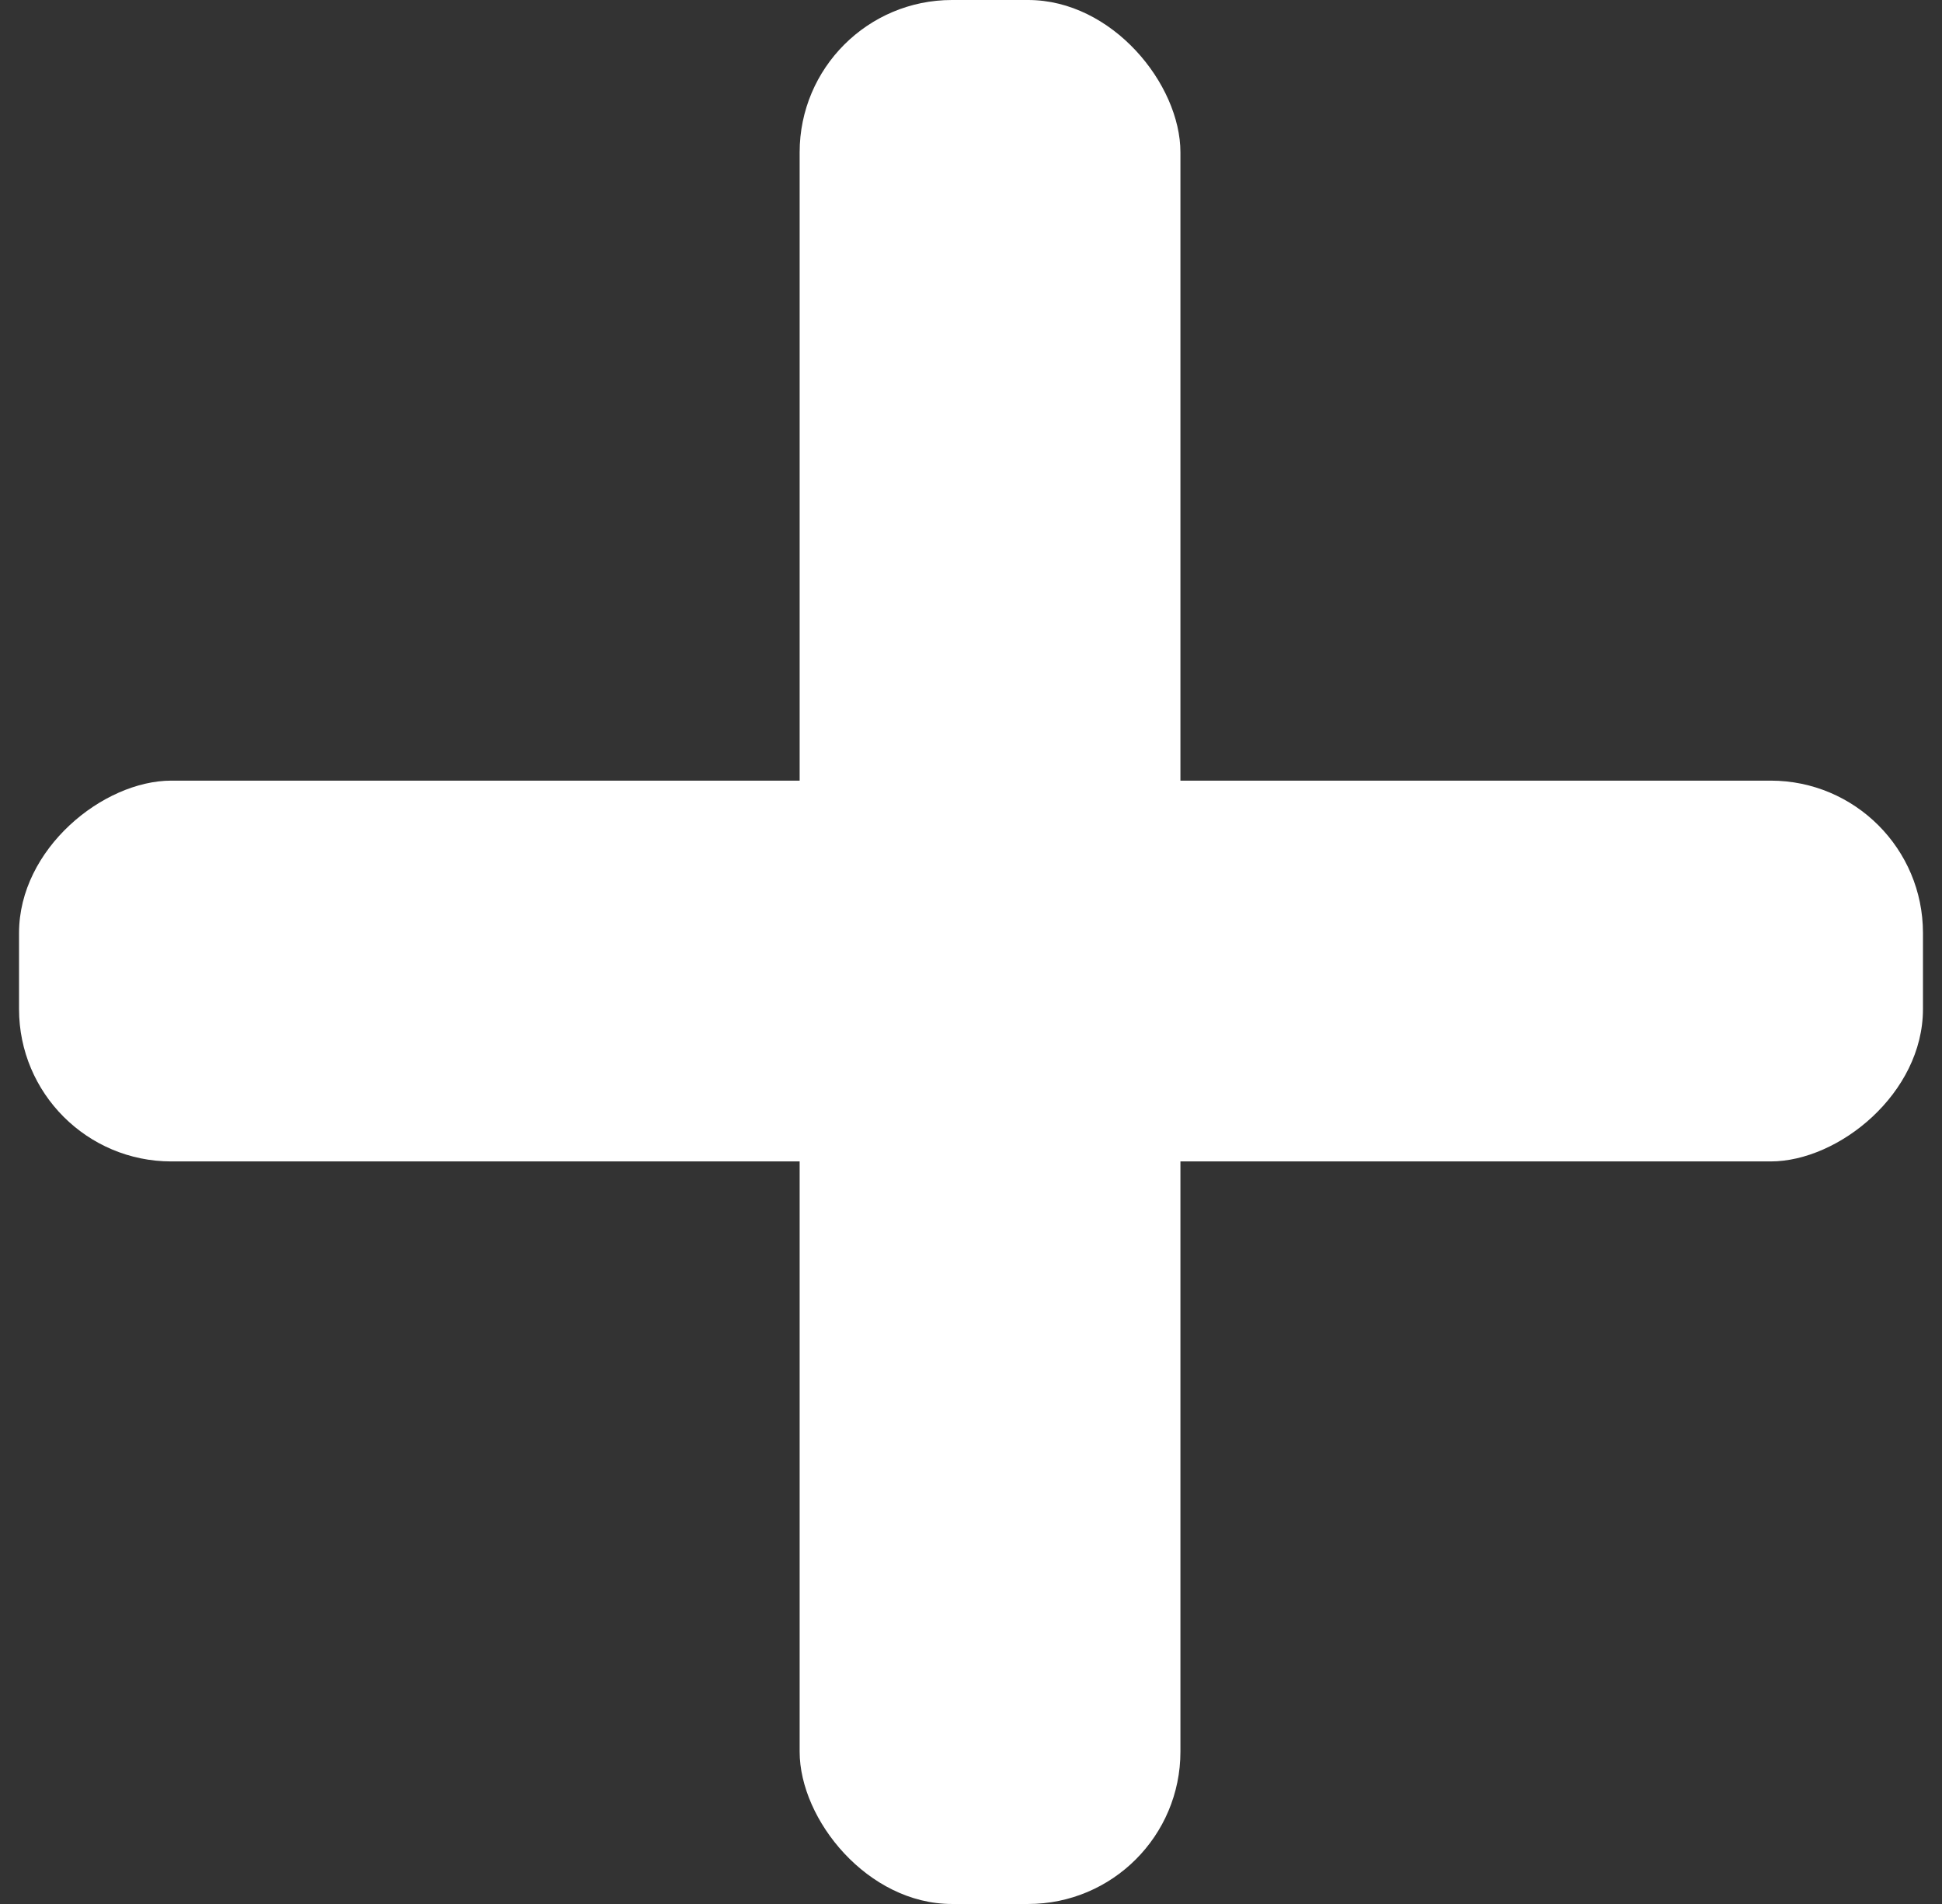<svg width="51" height="50" viewBox="0 0 51 50" fill="none" xmlns="http://www.w3.org/2000/svg">
<rect x="0" y="0" width="51" height="50" fill="#333333" stroke="none"/>
<rect x="21" width="10" height="50" rx="4" fill="white"/>
<rect x="0.5" y="30.5" width="10" height="50" rx="4" transform="rotate(-90 0.5 30.5)" fill="white"/>
</svg>
